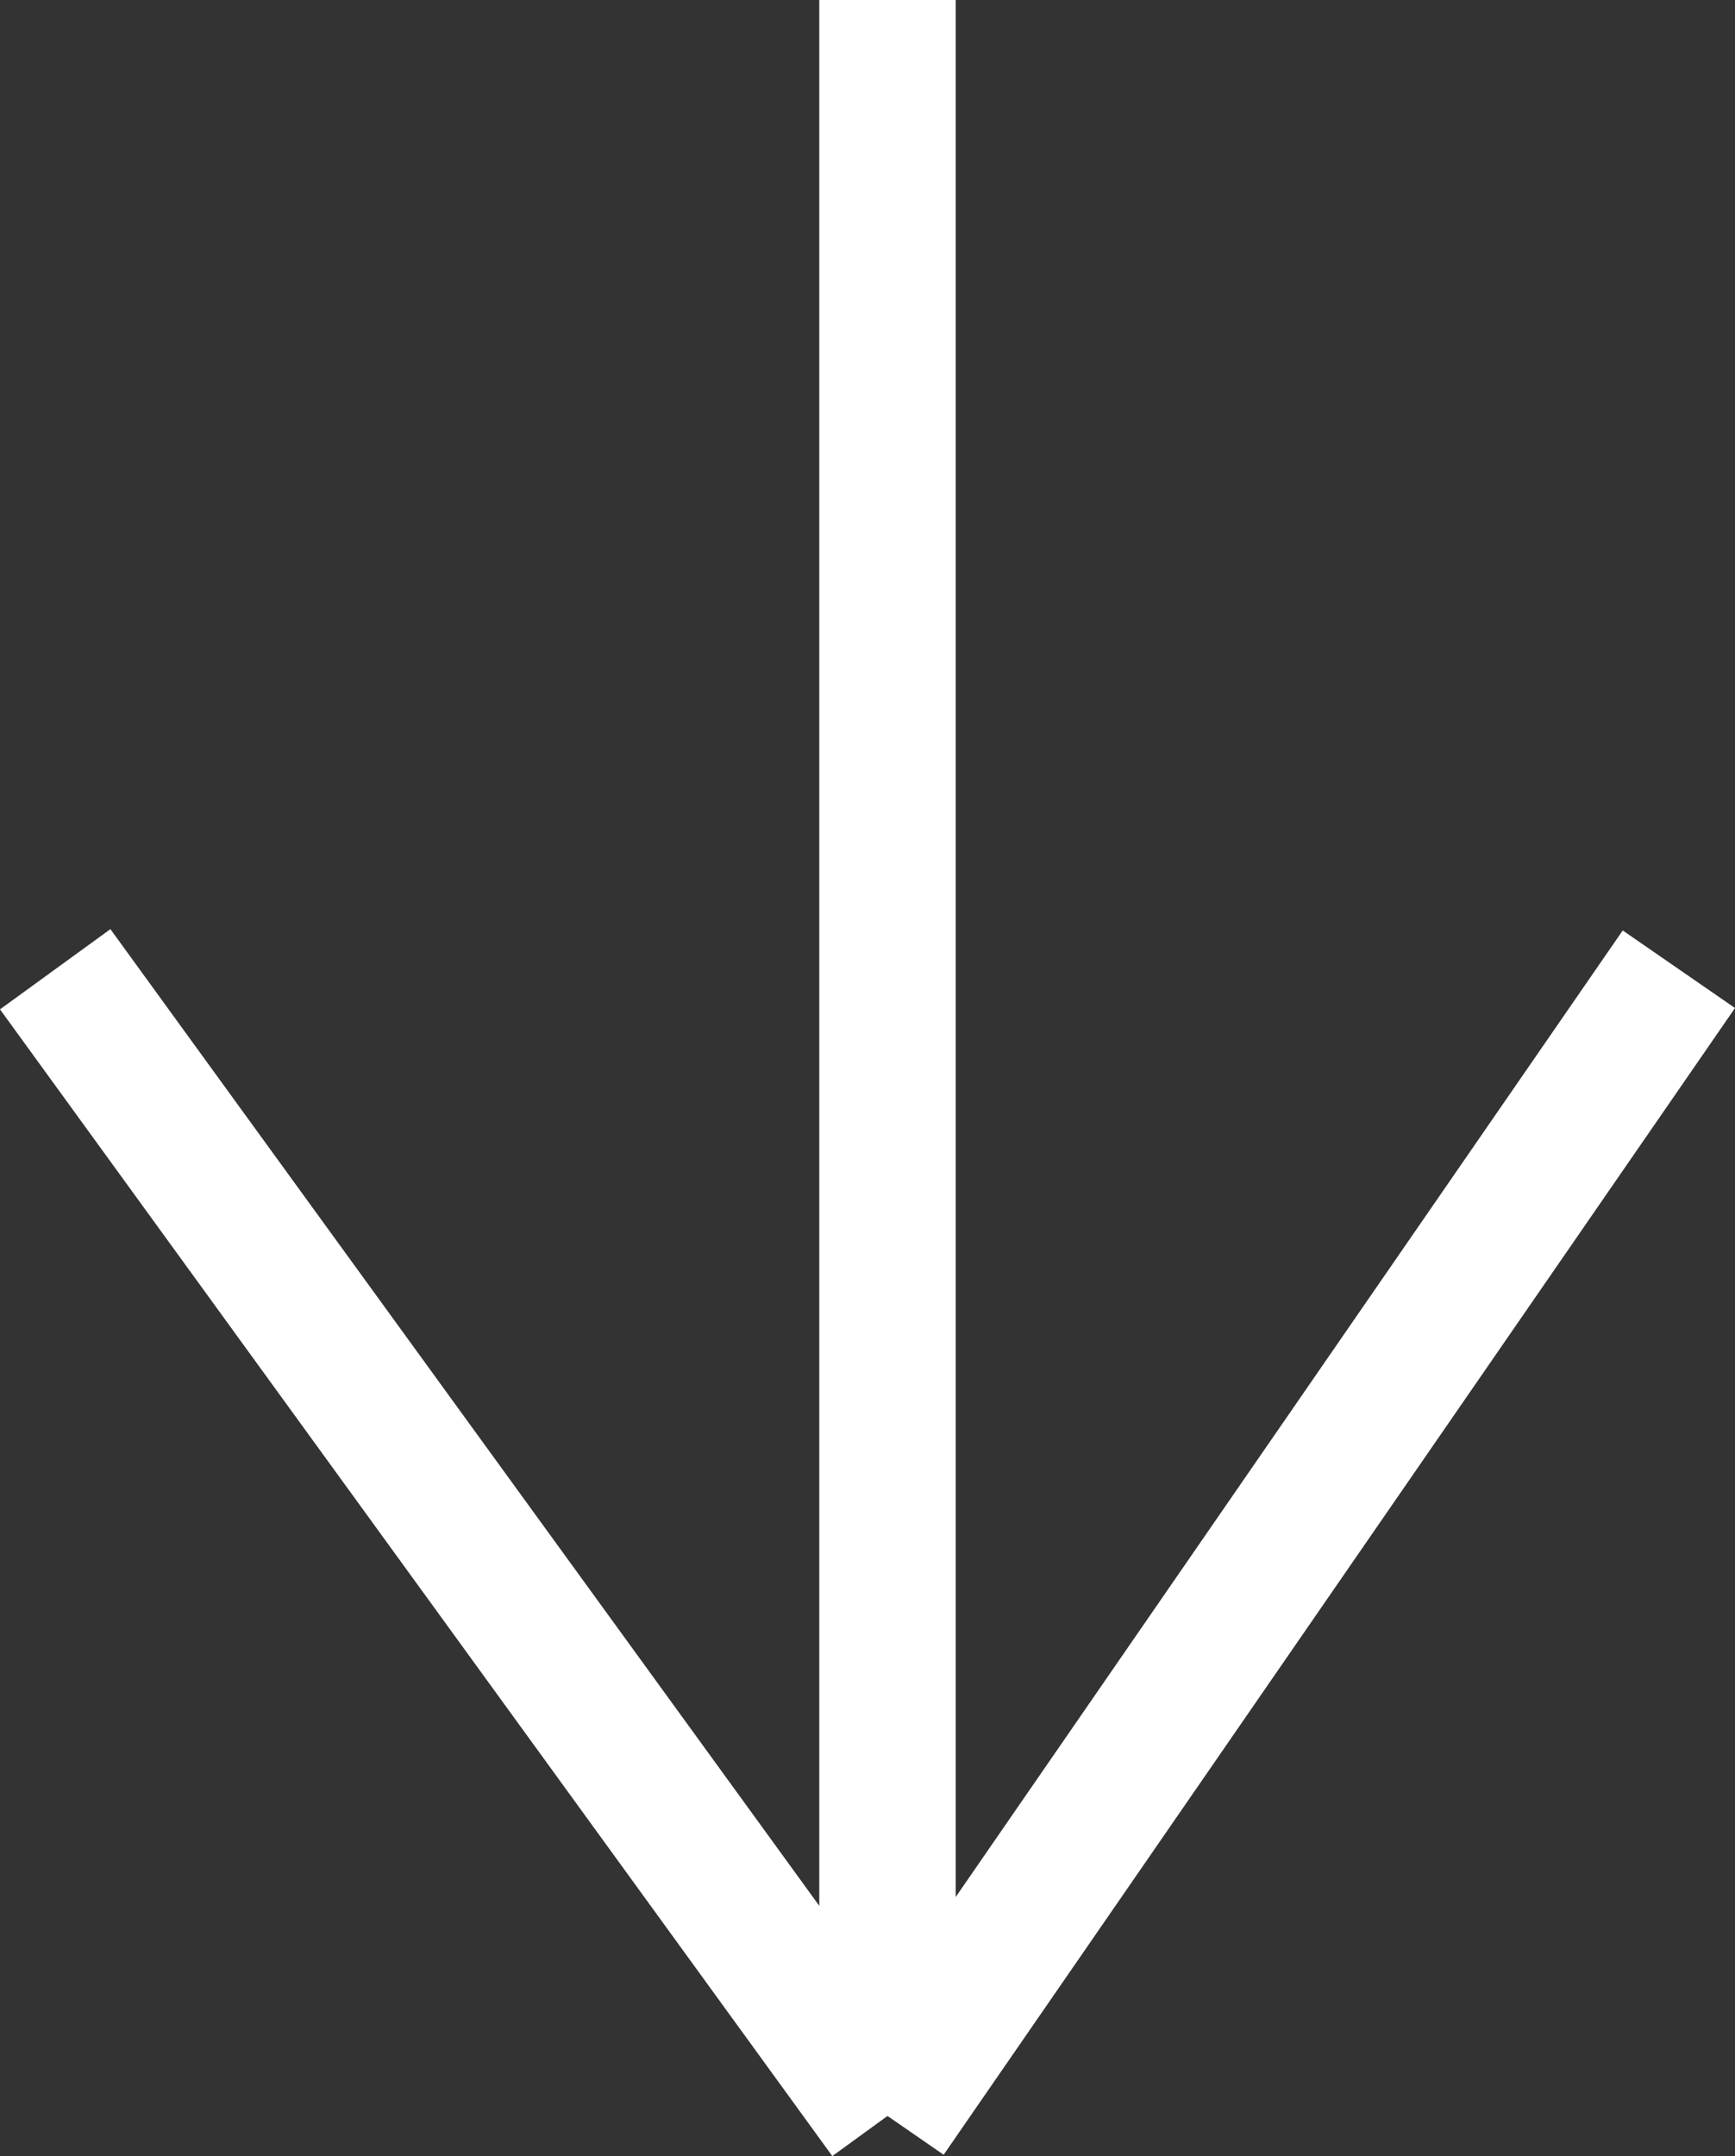 <svg xmlns="http://www.w3.org/2000/svg" width="127.16" height="157.938" viewBox="0 0 127.16 157.938">
  <rect x="0" y="0" width="127.16" height="157.938" fill="#333333" stroke="none"/>
  <defs>
    <style>
      .cls-1 {
        fill: none;
        stroke: #fff;
        stroke-width: 10px;
      }
    </style>
  </defs>
  <g id="Group_1" data-name="Group 1" transform="translate(-861.454 -1664.5)">
    <line id="Line_2" data-name="Line 2" class="cls-1" x2="61" y2="84" transform="translate(865.5 1735.5)"/>
    <line id="Line_3" data-name="Line 3" class="cls-1" x1="58" y2="84" transform="translate(926.5 1735.5)"/>
    <line id="Line_4" data-name="Line 4" class="cls-1" y1="155" transform="translate(926.5 1664.5)"/>
  </g>
</svg>
